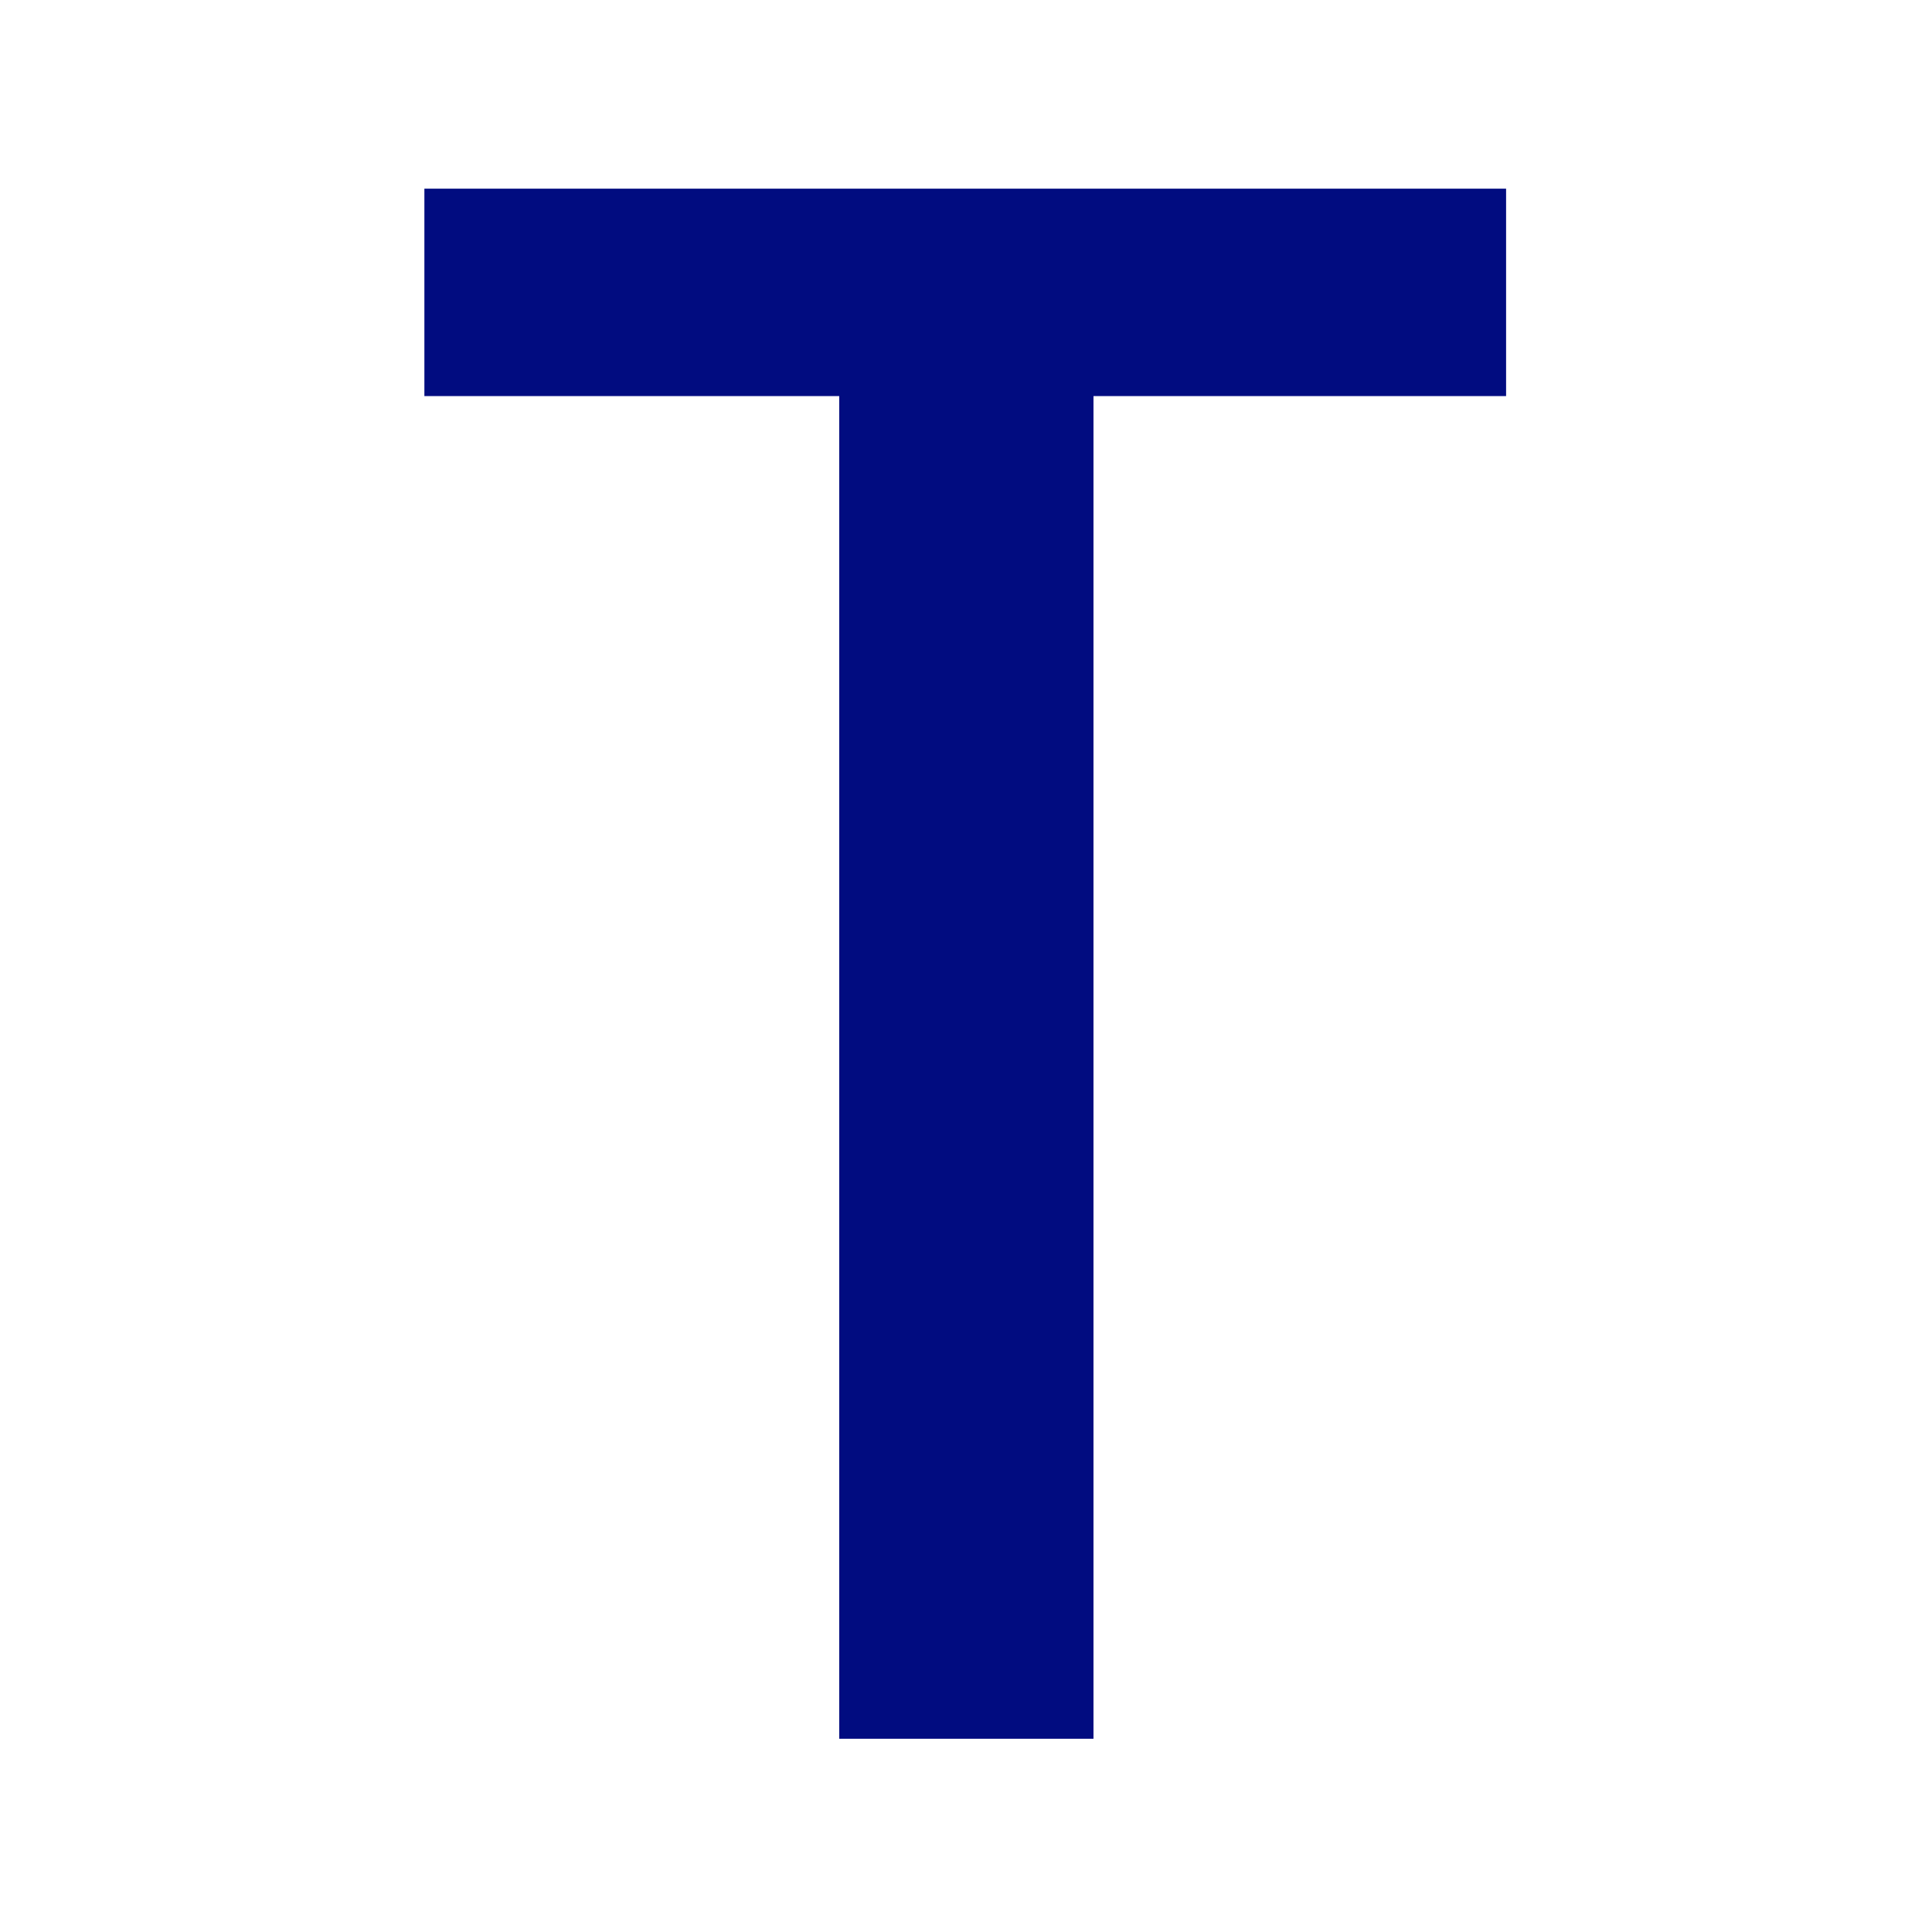 <svg xmlns="http://www.w3.org/2000/svg" version="1.1" xmlns:xlink="http://www.w3.org/1999/xlink" xmlns:svgjs="http://svgjs.dev/svgjs" width="128" height="128" viewBox="0 0 128 128"><g transform="matrix(0.563,0,0,0.563,27.917,12.334)"><svg viewBox="0 0 108 155" data-background-color="#1ebbd7" preserveAspectRatio="xMidYMid meet" height="183" width="128" xmlns="http://www.w3.org/2000/svg" xmlns:xlink="http://www.w3.org/1999/xlink"><g id="tight-bounds" transform="matrix(1,0,0,1,0.092,0.25)"><svg viewBox="0 0 107.817 154.5" height="154.5" width="107.817"><g><svg viewBox="0 0 107.817 154.5" height="154.5" width="107.817"><g><svg viewBox="0 0 107.817 154.5" height="154.5" width="107.817"><g id="textblocktransform"><svg viewBox="0 0 107.817 154.5" height="154.5" width="107.817" id="textblock"><g><svg viewBox="0 0 107.817 154.5" height="154.5" width="107.817"><g transform="matrix(1,0,0,1,0,0)"><svg width="107.817" viewBox="1.95 -34.75 24.25 34.75" height="154.5" data-palette-color="#010c80"><path d="M1.95-34.75L26.2-34.75 26.2-30.1 16.95-30.1 16.95 0 11.25 0 11.25-30.1 1.95-30.1 1.95-34.75Z" opacity="1" transform="matrix(1,0,0,1,0,0)" fill="#010c80" class="wordmark-text-0" data-fill-palette-color="primary" id="text-0"></path></svg></g></svg></g></svg></g></svg></g><g></g></svg></g><defs></defs></svg><rect width="107.817" height="154.5" fill="none" stroke="none" visibility="hidden"></rect></g></svg></g></svg>